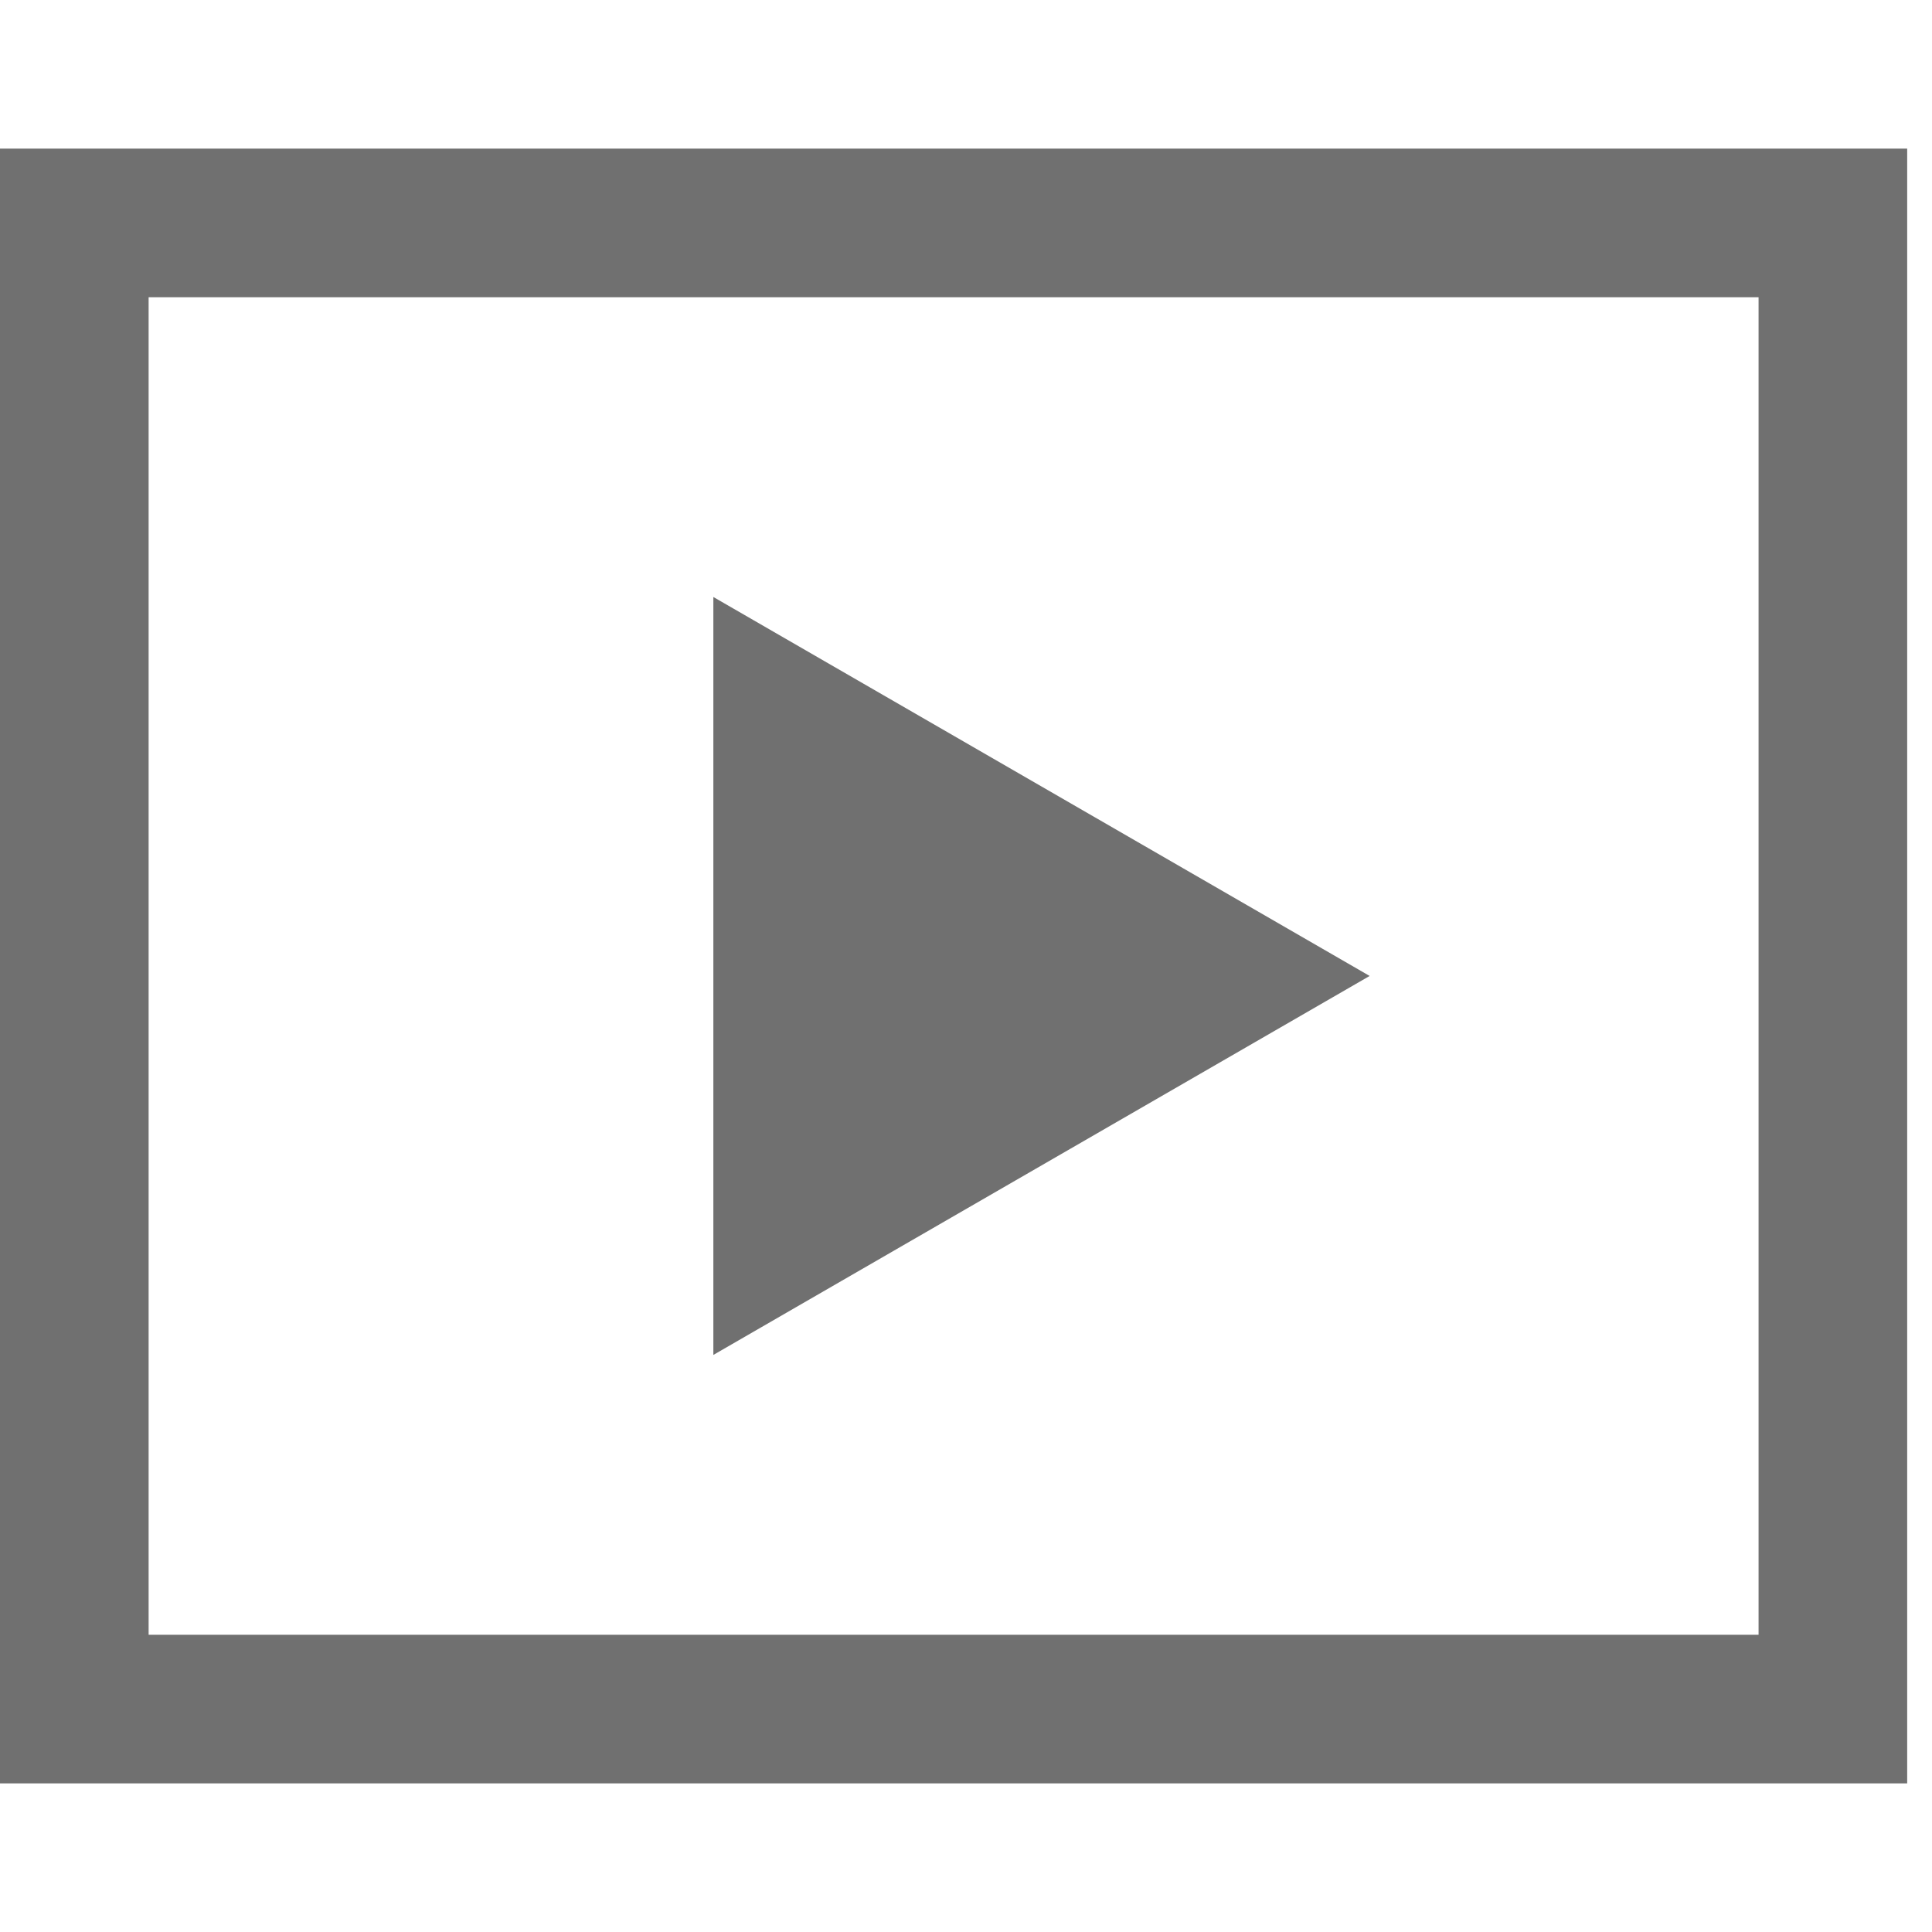 <svg width="16" height="16" viewBox="0 0 13 11" fill="none" xmlns="http://www.w3.org/2000/svg">
<rect x="0.5" y="0.5" width="11.833" height="10" stroke="#707070"/>
<path d="M4.8 3.017L9.216 5.567L4.8 8.117L4.8 3.017Z" fill="#707070"/>
</svg>
